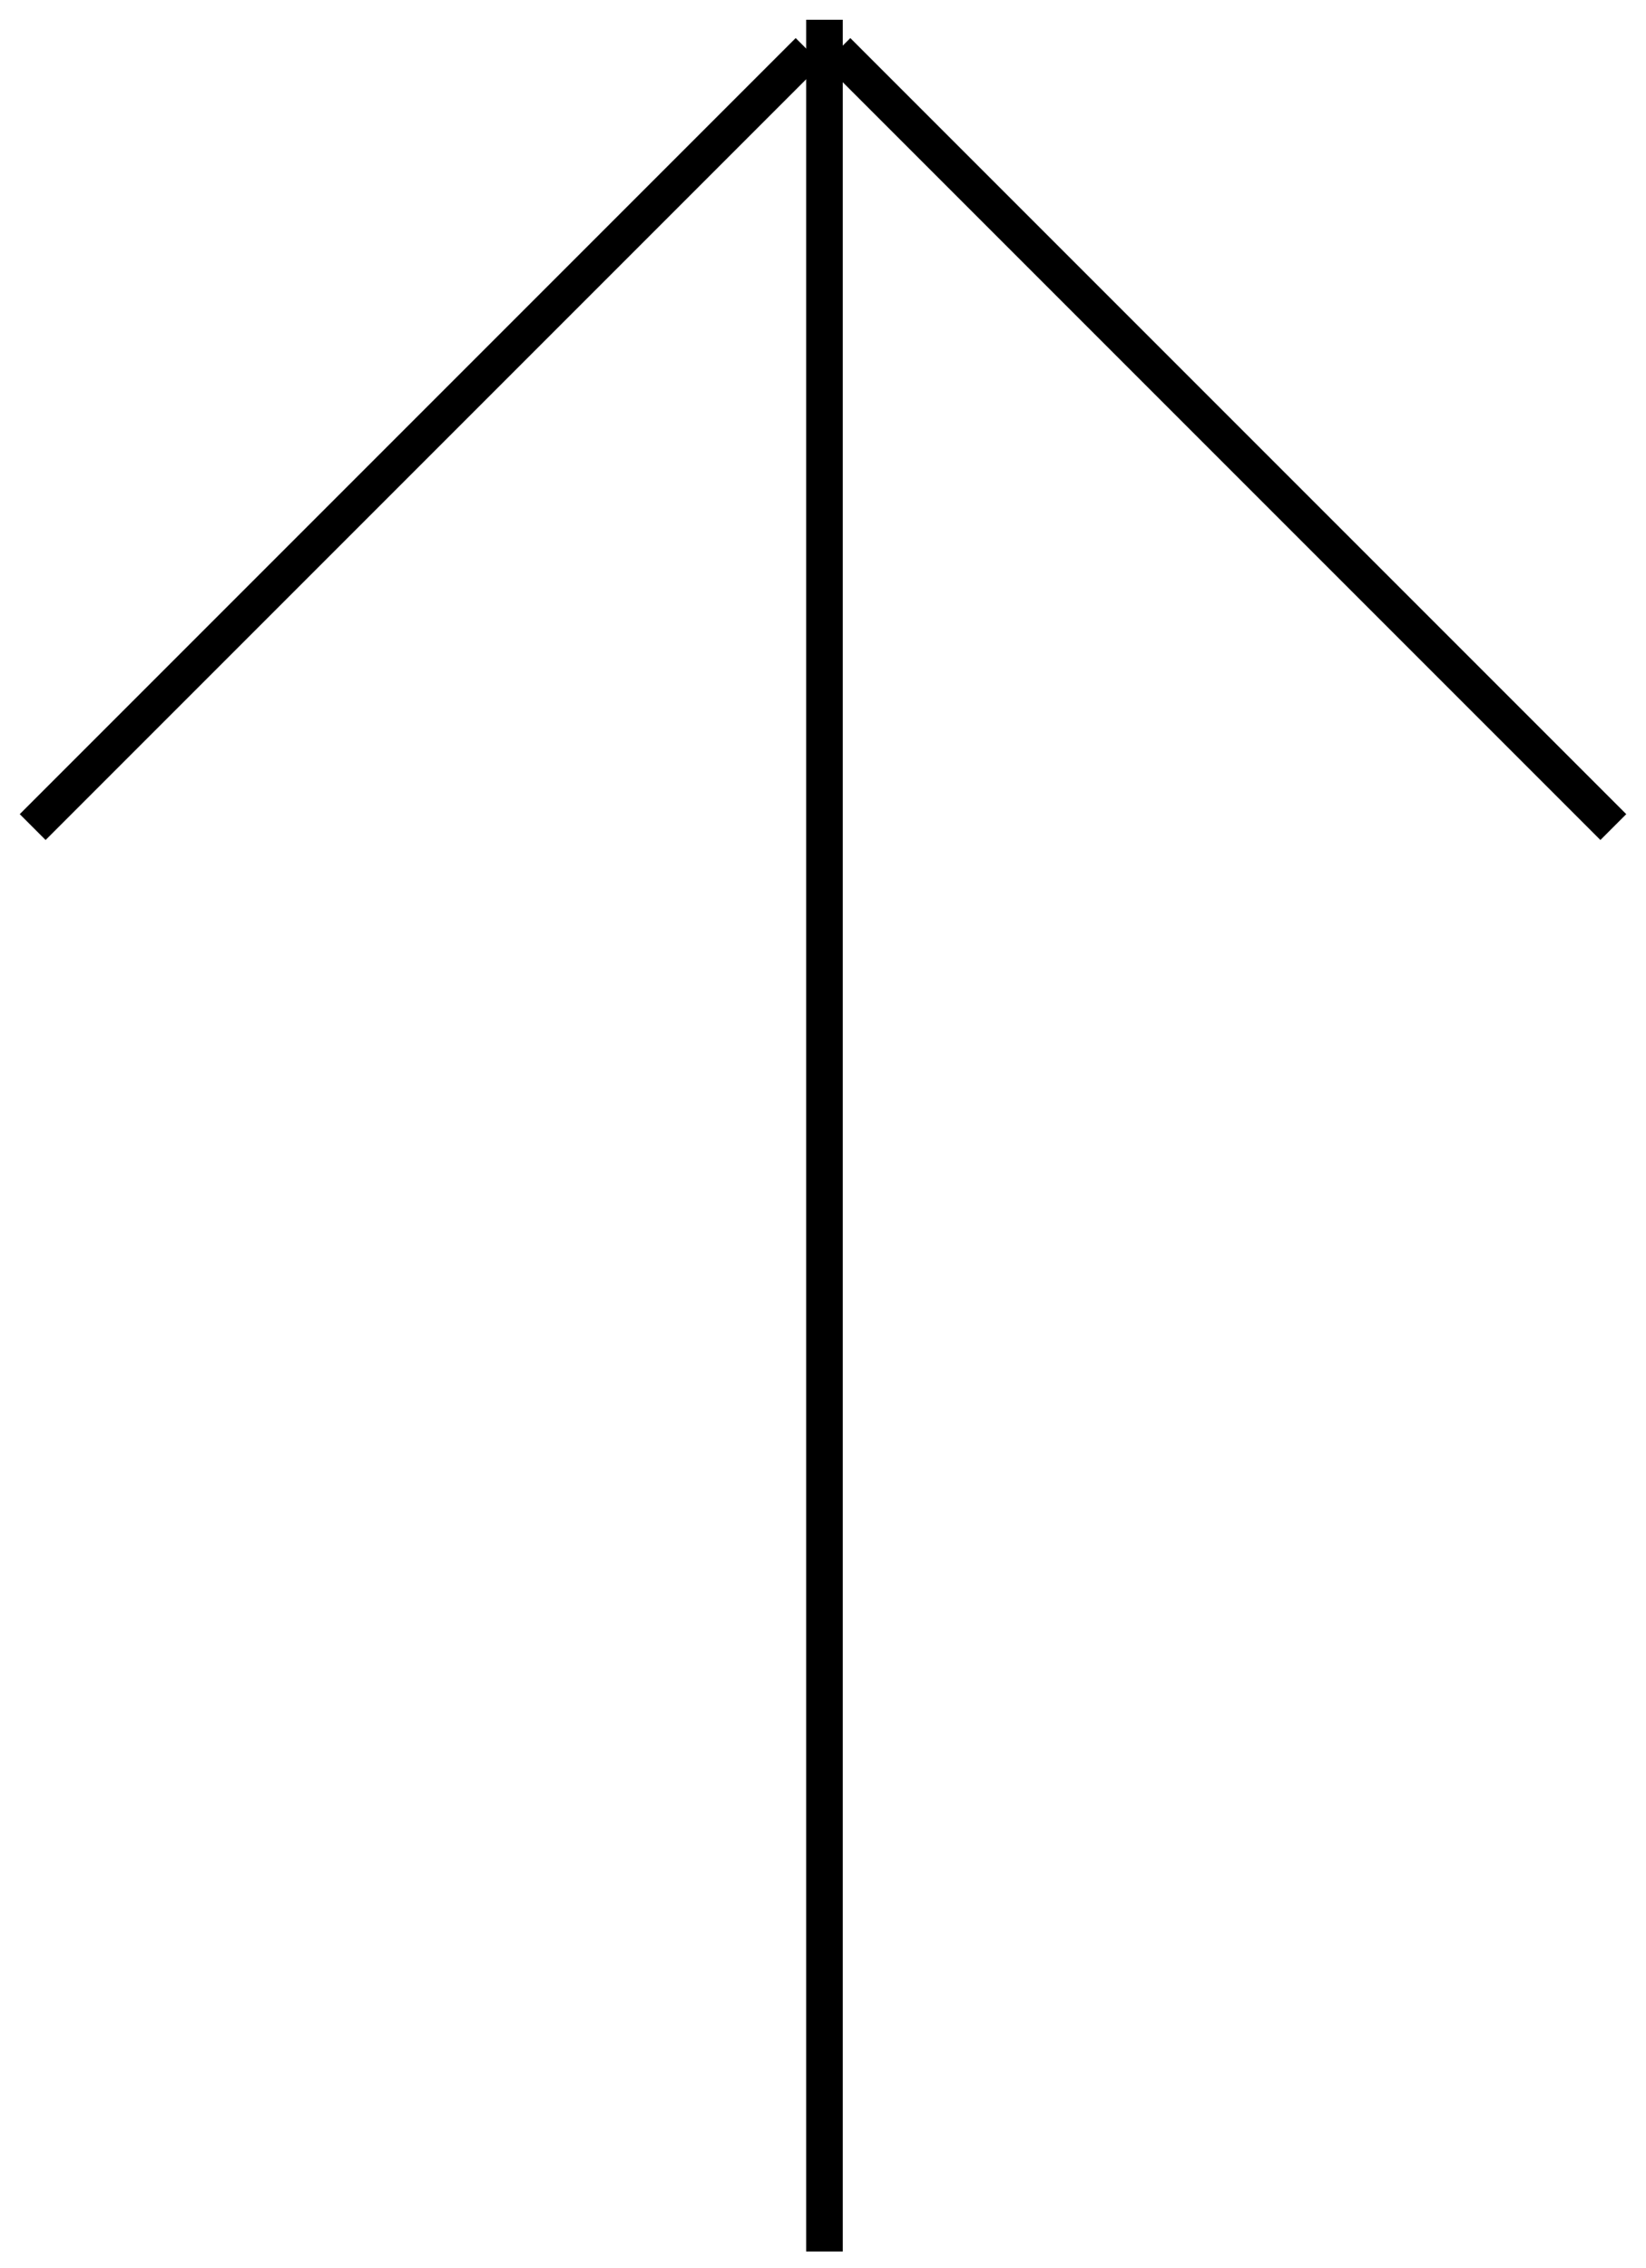 <svg width="45" height="62" viewBox="0 0 45 62" fill="none" xmlns="http://www.w3.org/2000/svg">
<path fill-rule="evenodd" clip-rule="evenodd" d="M22.04 0.54L22.04 61.54H23.04L23.04 0.54H22.04Z" fill="black"/>
<path fill-rule="evenodd" clip-rule="evenodd" d="M22.54 1.747L43.753 22.96L44.46 22.253L23.247 1.04L22.54 1.747Z" fill="black"/>
<path fill-rule="evenodd" clip-rule="evenodd" d="M21.753 1.04L0.54 22.253L1.247 22.96L22.46 1.747L21.753 1.04Z" fill="black"/>
</svg>
